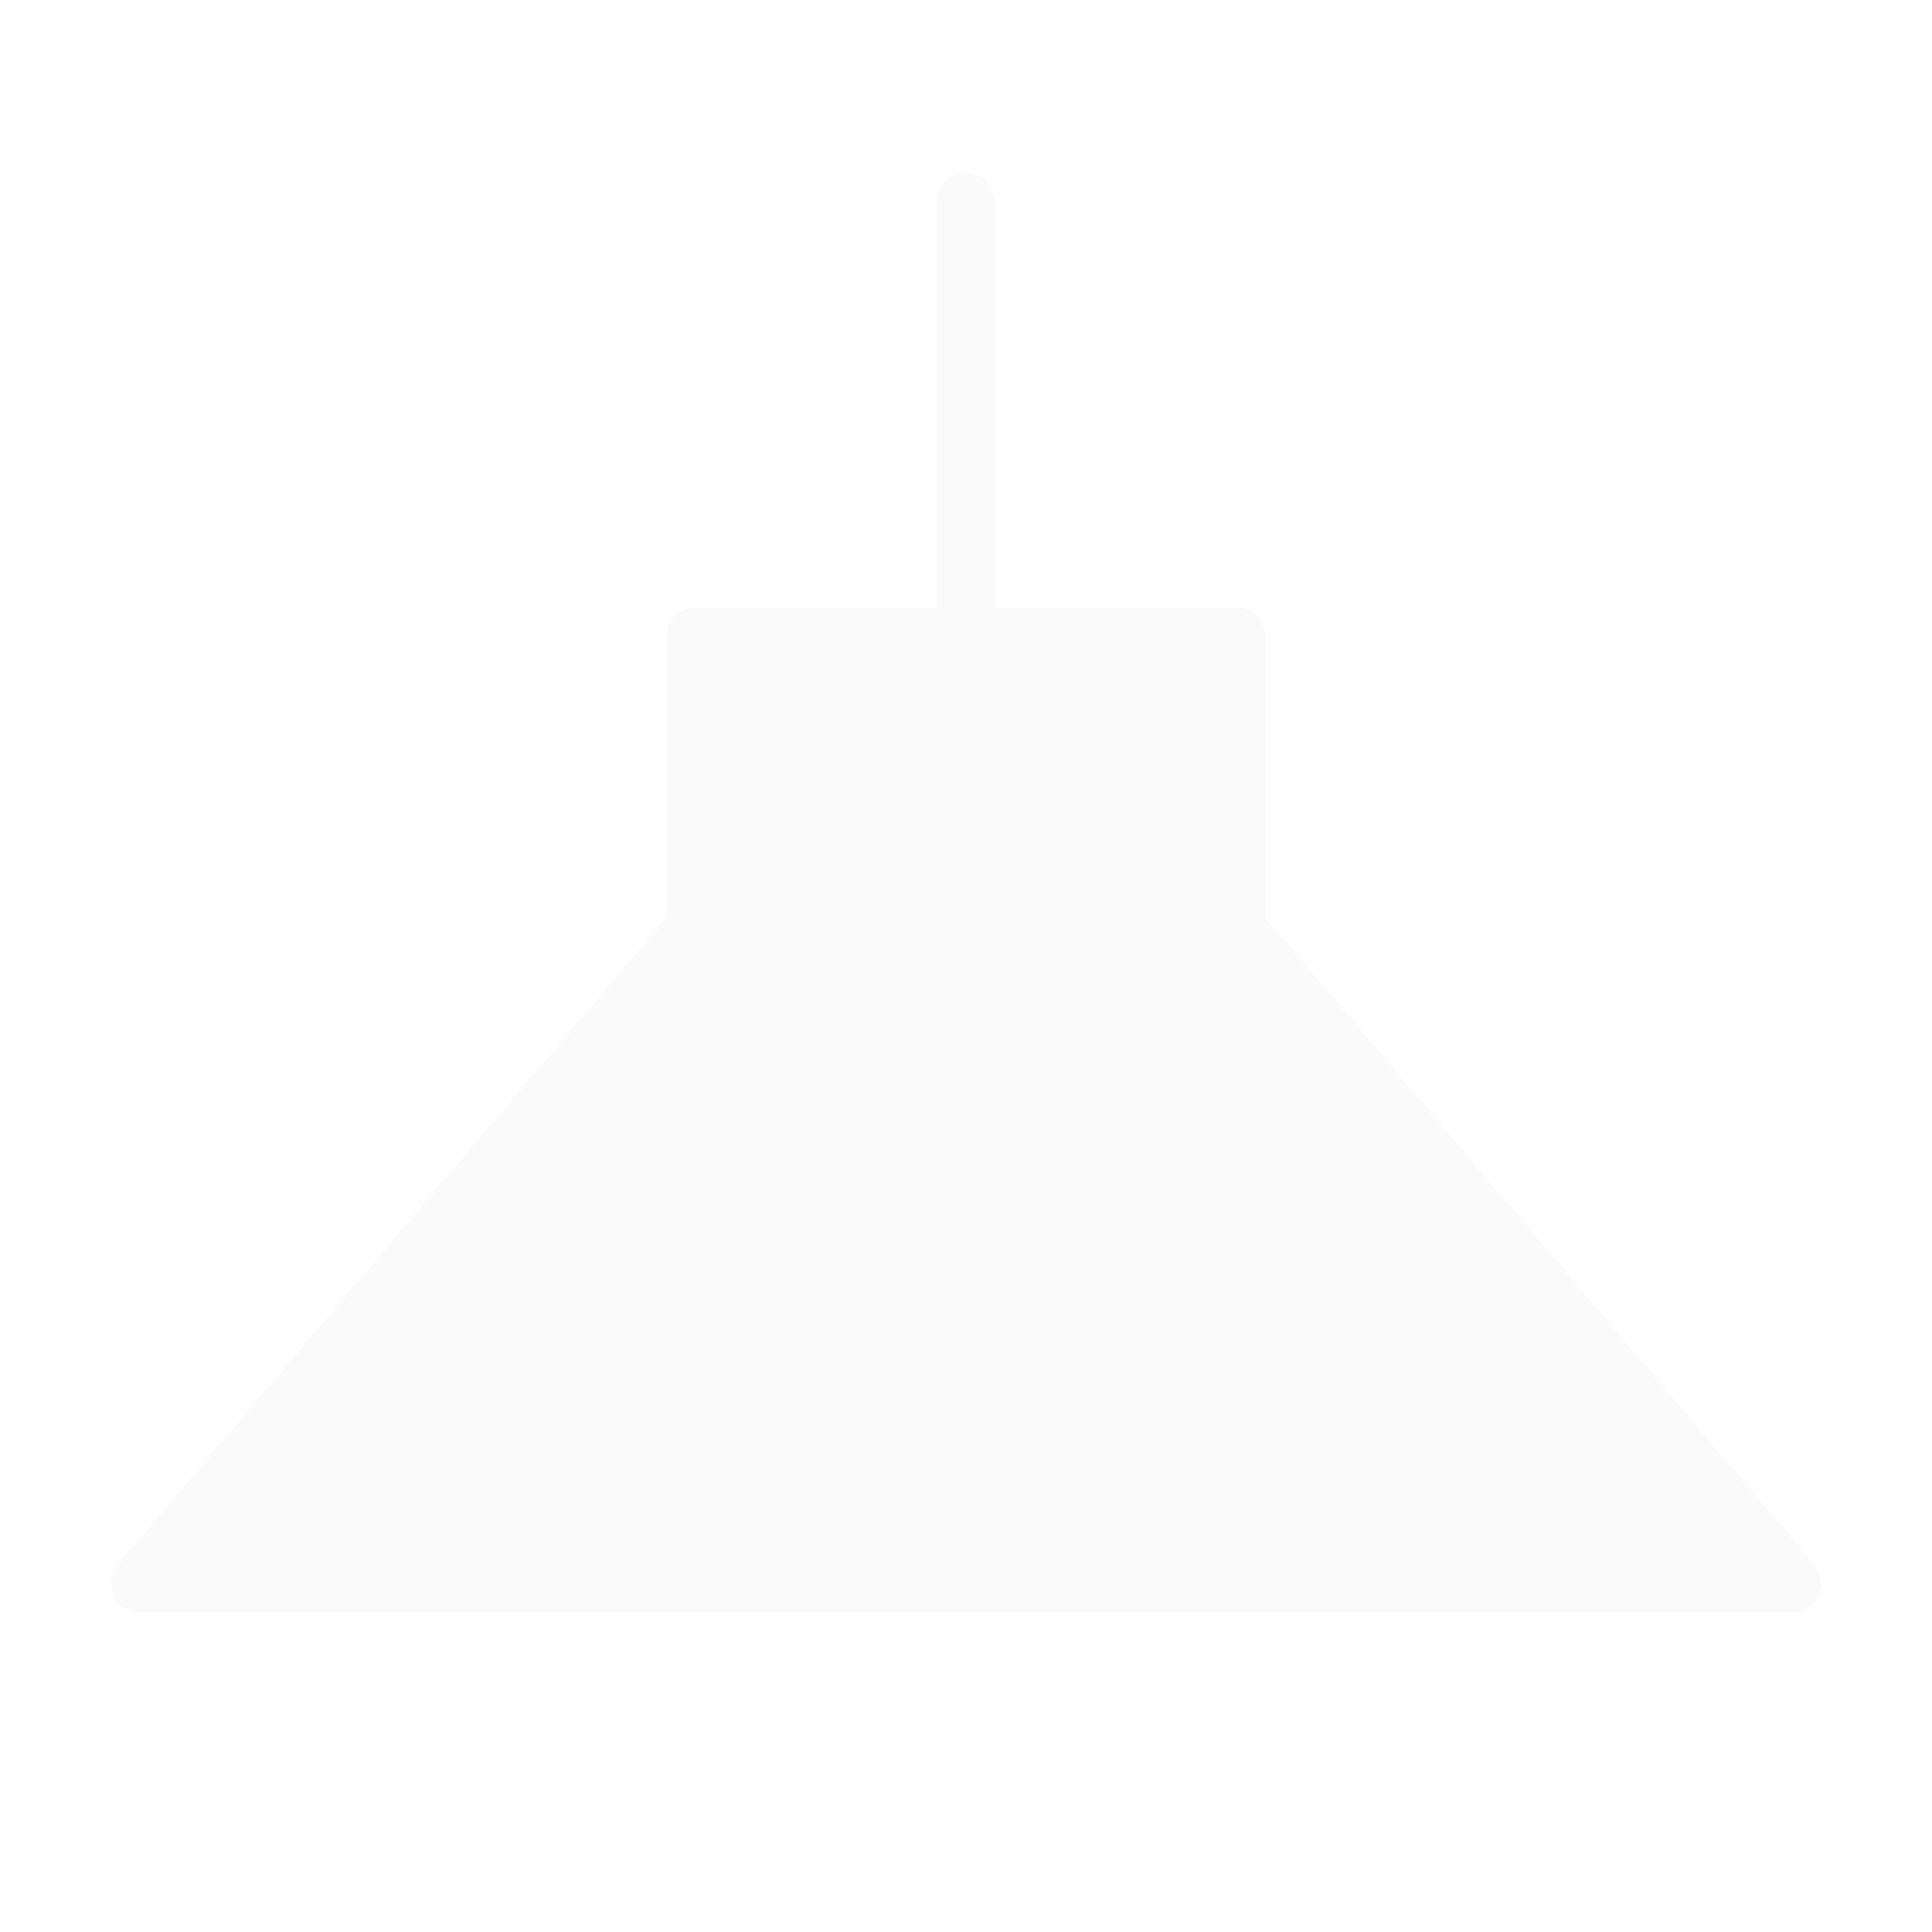 <svg width="100" height="100" viewBox="0 0 100 100" fill="none" xmlns="http://www.w3.org/2000/svg">
<g filter="url(#filter0_d_1656_153)">
<path d="M94.111 78.58C94.356 78.049 94.271 77.425 93.893 76.979L65.499 43.516V28.95C65.499 28.121 64.827 27.45 63.999 27.45H51.499V6.449C51.499 5.62 50.827 4.949 49.999 4.949C49.171 4.949 48.499 5.62 48.499 6.449V27.449H35.999C35.171 27.449 34.499 28.12 34.499 28.949V43.515L6.106 76.979C5.728 77.425 5.643 78.049 5.888 78.58C6.13 79.102 6.651 79.436 7.224 79.446H92.775C93.349 79.436 93.869 79.102 94.111 78.58Z" fill="#FAFAFA"/>
</g>
<defs>
<filter id="filter0_d_1656_153" x="1.75" y="4.949" width="96.499" height="82.497" filterUnits="userSpaceOnUse" color-interpolation-filters="sRGB">
<feFlood flood-opacity="0" result="BackgroundImageFix"/>
<feColorMatrix in="SourceAlpha" type="matrix" values="0 0 0 0 0 0 0 0 0 0 0 0 0 0 0 0 0 0 127 0" result="hardAlpha"/>
<feOffset dy="4"/>
<feGaussianBlur stdDeviation="2"/>
<feComposite in2="hardAlpha" operator="out"/>
<feColorMatrix type="matrix" values="0 0 0 0 0 0 0 0 0 0 0 0 0 0 0 0 0 0 0.1 0"/>
<feBlend mode="normal" in2="BackgroundImageFix" result="effect1_dropShadow_1656_153"/>
<feBlend mode="normal" in="SourceGraphic" in2="effect1_dropShadow_1656_153" result="shape"/>
</filter>
</defs>
</svg>
